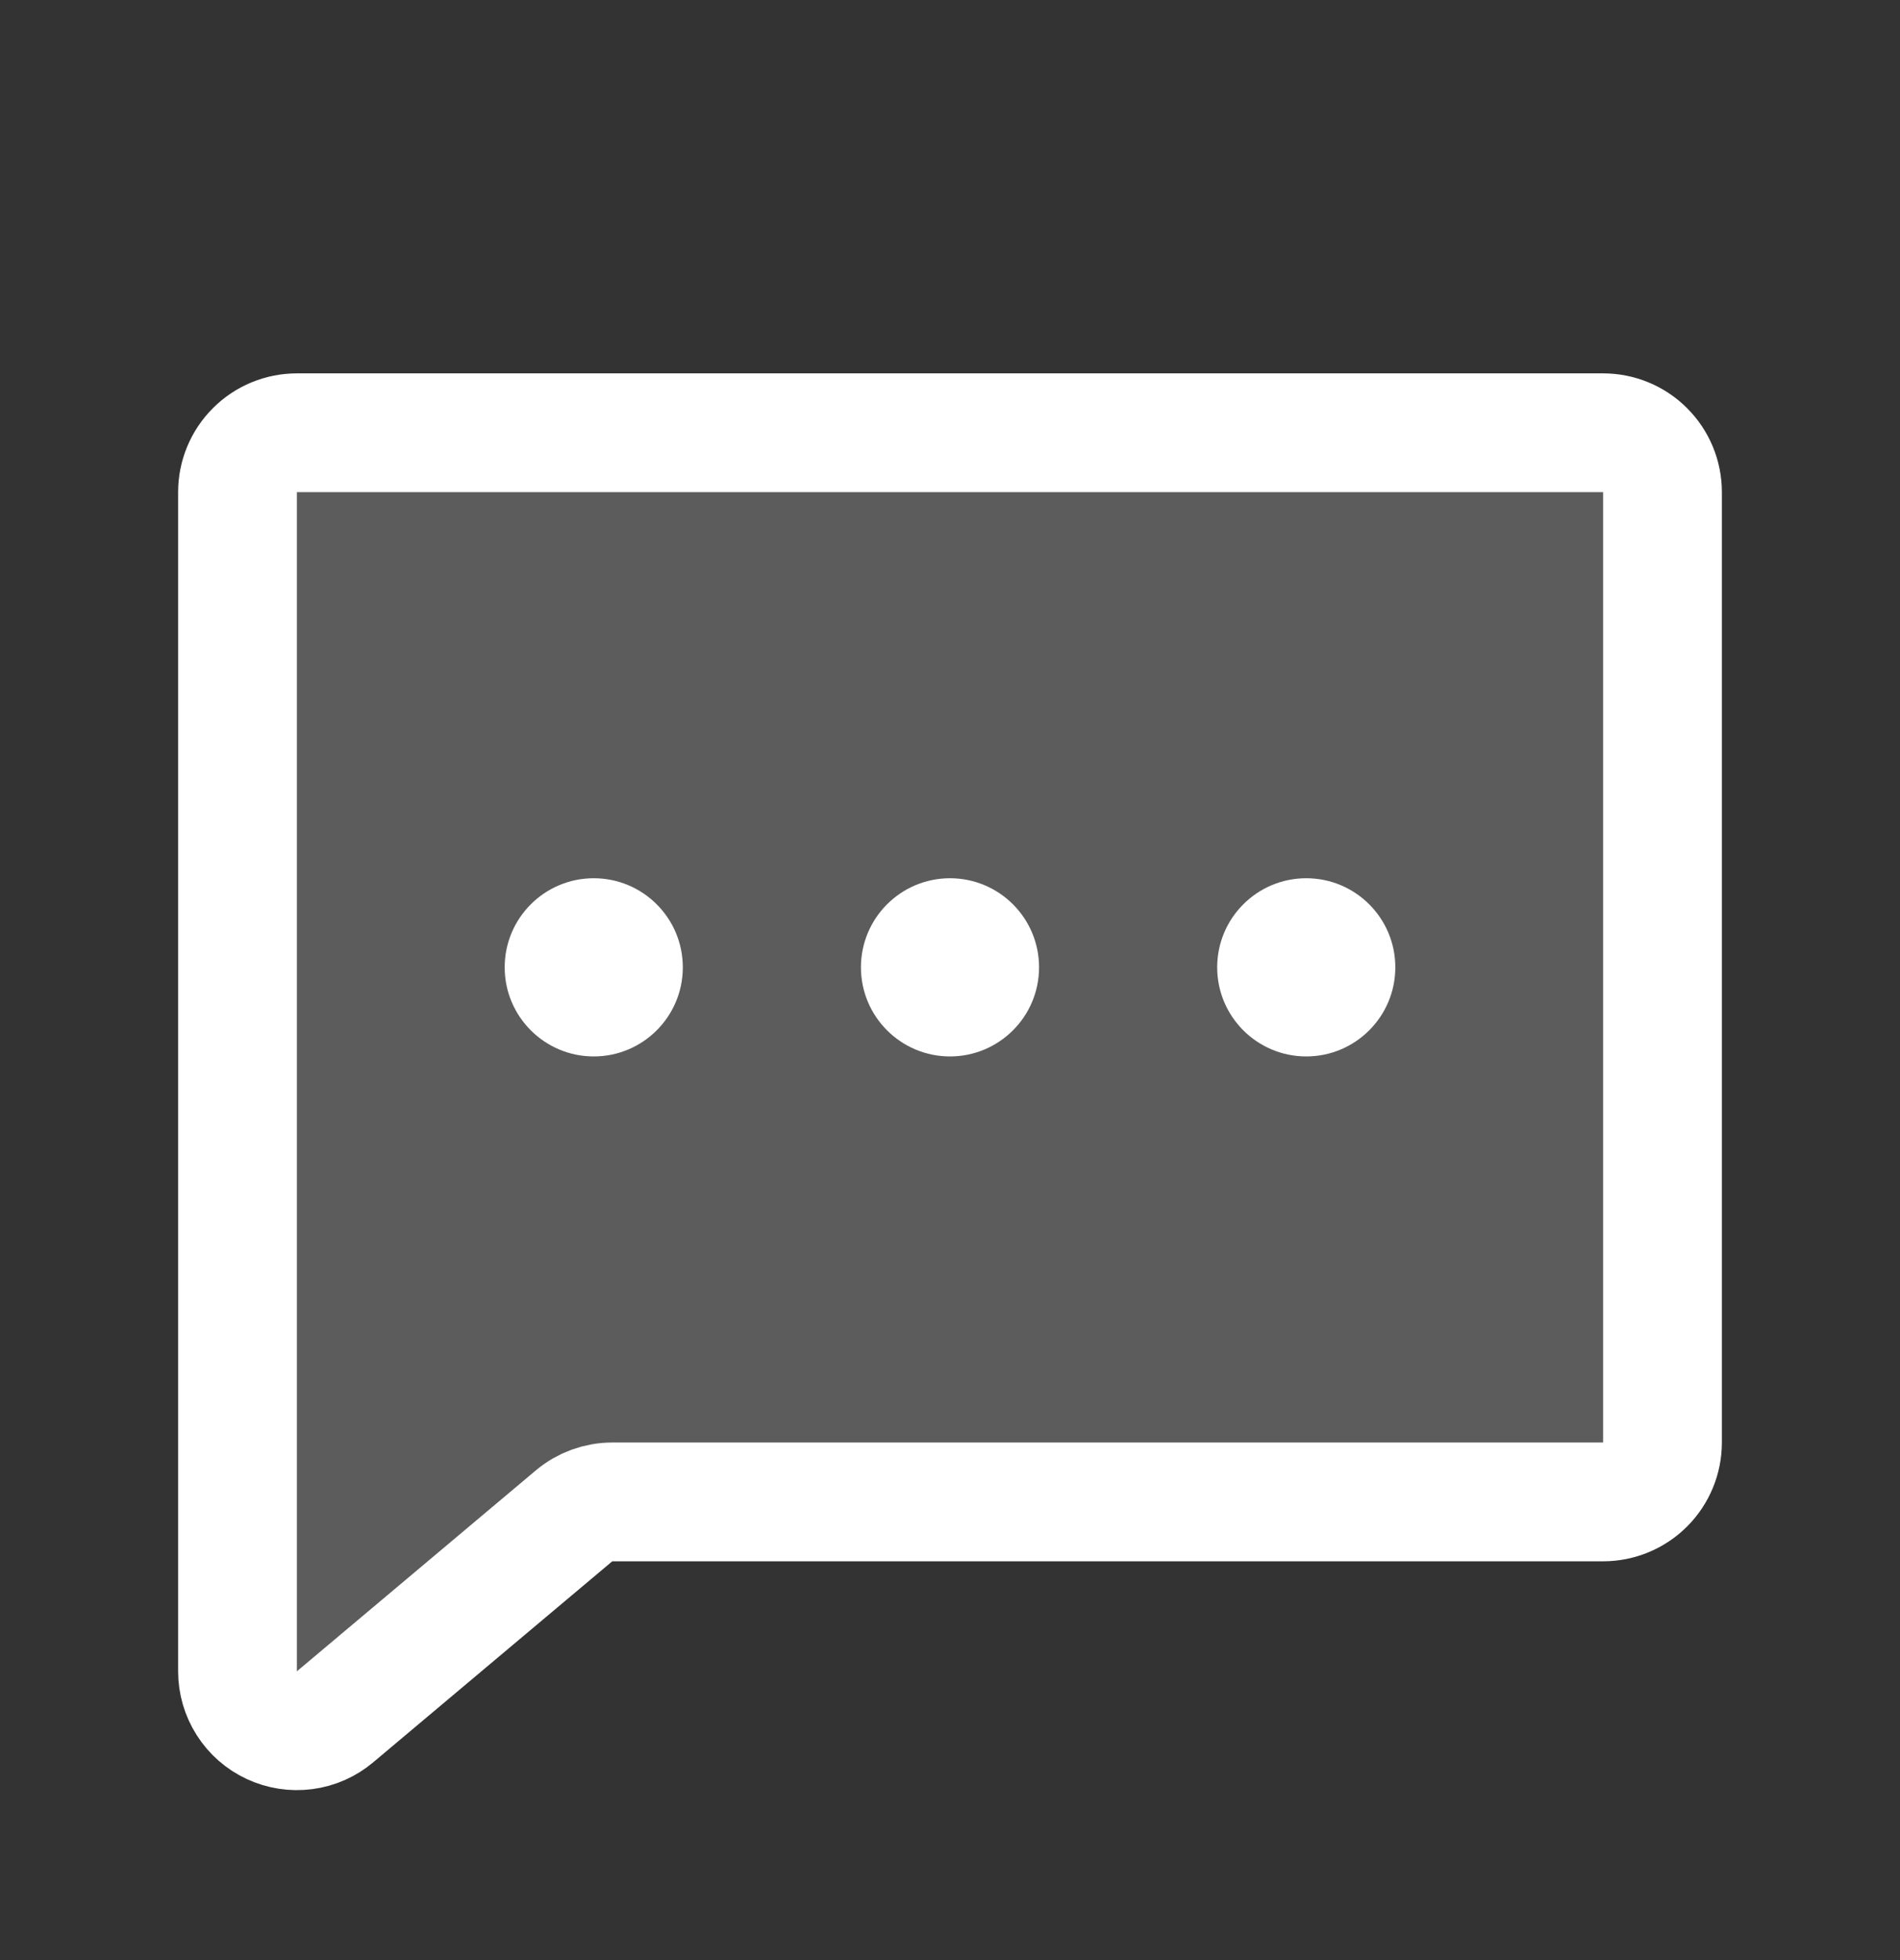 <svg width="32" height="33" viewBox="0 0 32 33" fill="none" xmlns="http://www.w3.org/2000/svg">
<rect x="0" y="0" width="32" height="33" fill="#333333" stroke="none"/>
<path opacity="0.2" d="M9.748 25.454L5.643 28.904C5.498 29.027 5.32 29.105 5.131 29.13C4.942 29.155 4.75 29.125 4.578 29.045C4.405 28.965 4.259 28.837 4.157 28.676C4.054 28.515 4 28.329 4 28.139V8.286C4 8.02 4.105 7.766 4.293 7.579C4.48 7.391 4.735 7.286 5 7.286H27C27.265 7.286 27.52 7.391 27.707 7.579C27.895 7.766 28 8.02 28 8.286V24.286C28 24.551 27.895 24.805 27.707 24.993C27.52 25.18 27.265 25.286 27 25.286H10.209L9.748 25.454Z" fill="white"/>
<path d="M9.669 25.52L5.643 28.904C5.498 29.027 5.32 29.105 5.131 29.13C4.942 29.155 4.75 29.125 4.578 29.045C4.405 28.965 4.259 28.837 4.157 28.676C4.054 28.515 4 28.329 4 28.139V8.286C4 8.02 4.105 7.766 4.293 7.579C4.48 7.391 4.735 7.286 5 7.286H27C27.265 7.286 27.52 7.391 27.707 7.579C27.895 7.766 28 8.02 28 8.286V24.286C28 24.551 27.895 24.805 27.707 24.993C27.52 25.18 27.265 25.286 27 25.286H10.312C10.077 25.286 9.849 25.369 9.669 25.52Z" stroke="white" stroke-width="2" stroke-linecap="round" stroke-linejoin="round"/>
<path d="M16 17.786C16.828 17.786 17.5 17.114 17.5 16.286C17.5 15.457 16.828 14.786 16 14.786C15.172 14.786 14.5 15.457 14.5 16.286C14.5 17.114 15.172 17.786 16 17.786Z" fill="white"/>
<path d="M10 17.786C10.828 17.786 11.5 17.114 11.5 16.286C11.5 15.457 10.828 14.786 10 14.786C9.172 14.786 8.5 15.457 8.5 16.286C8.5 17.114 9.172 17.786 10 17.786Z" fill="white"/>
<path d="M22 17.786C22.828 17.786 23.5 17.114 23.5 16.286C23.5 15.457 22.828 14.786 22 14.786C21.172 14.786 20.5 15.457 20.5 16.286C20.5 17.114 21.172 17.786 22 17.786Z" fill="white"/>
</svg>
